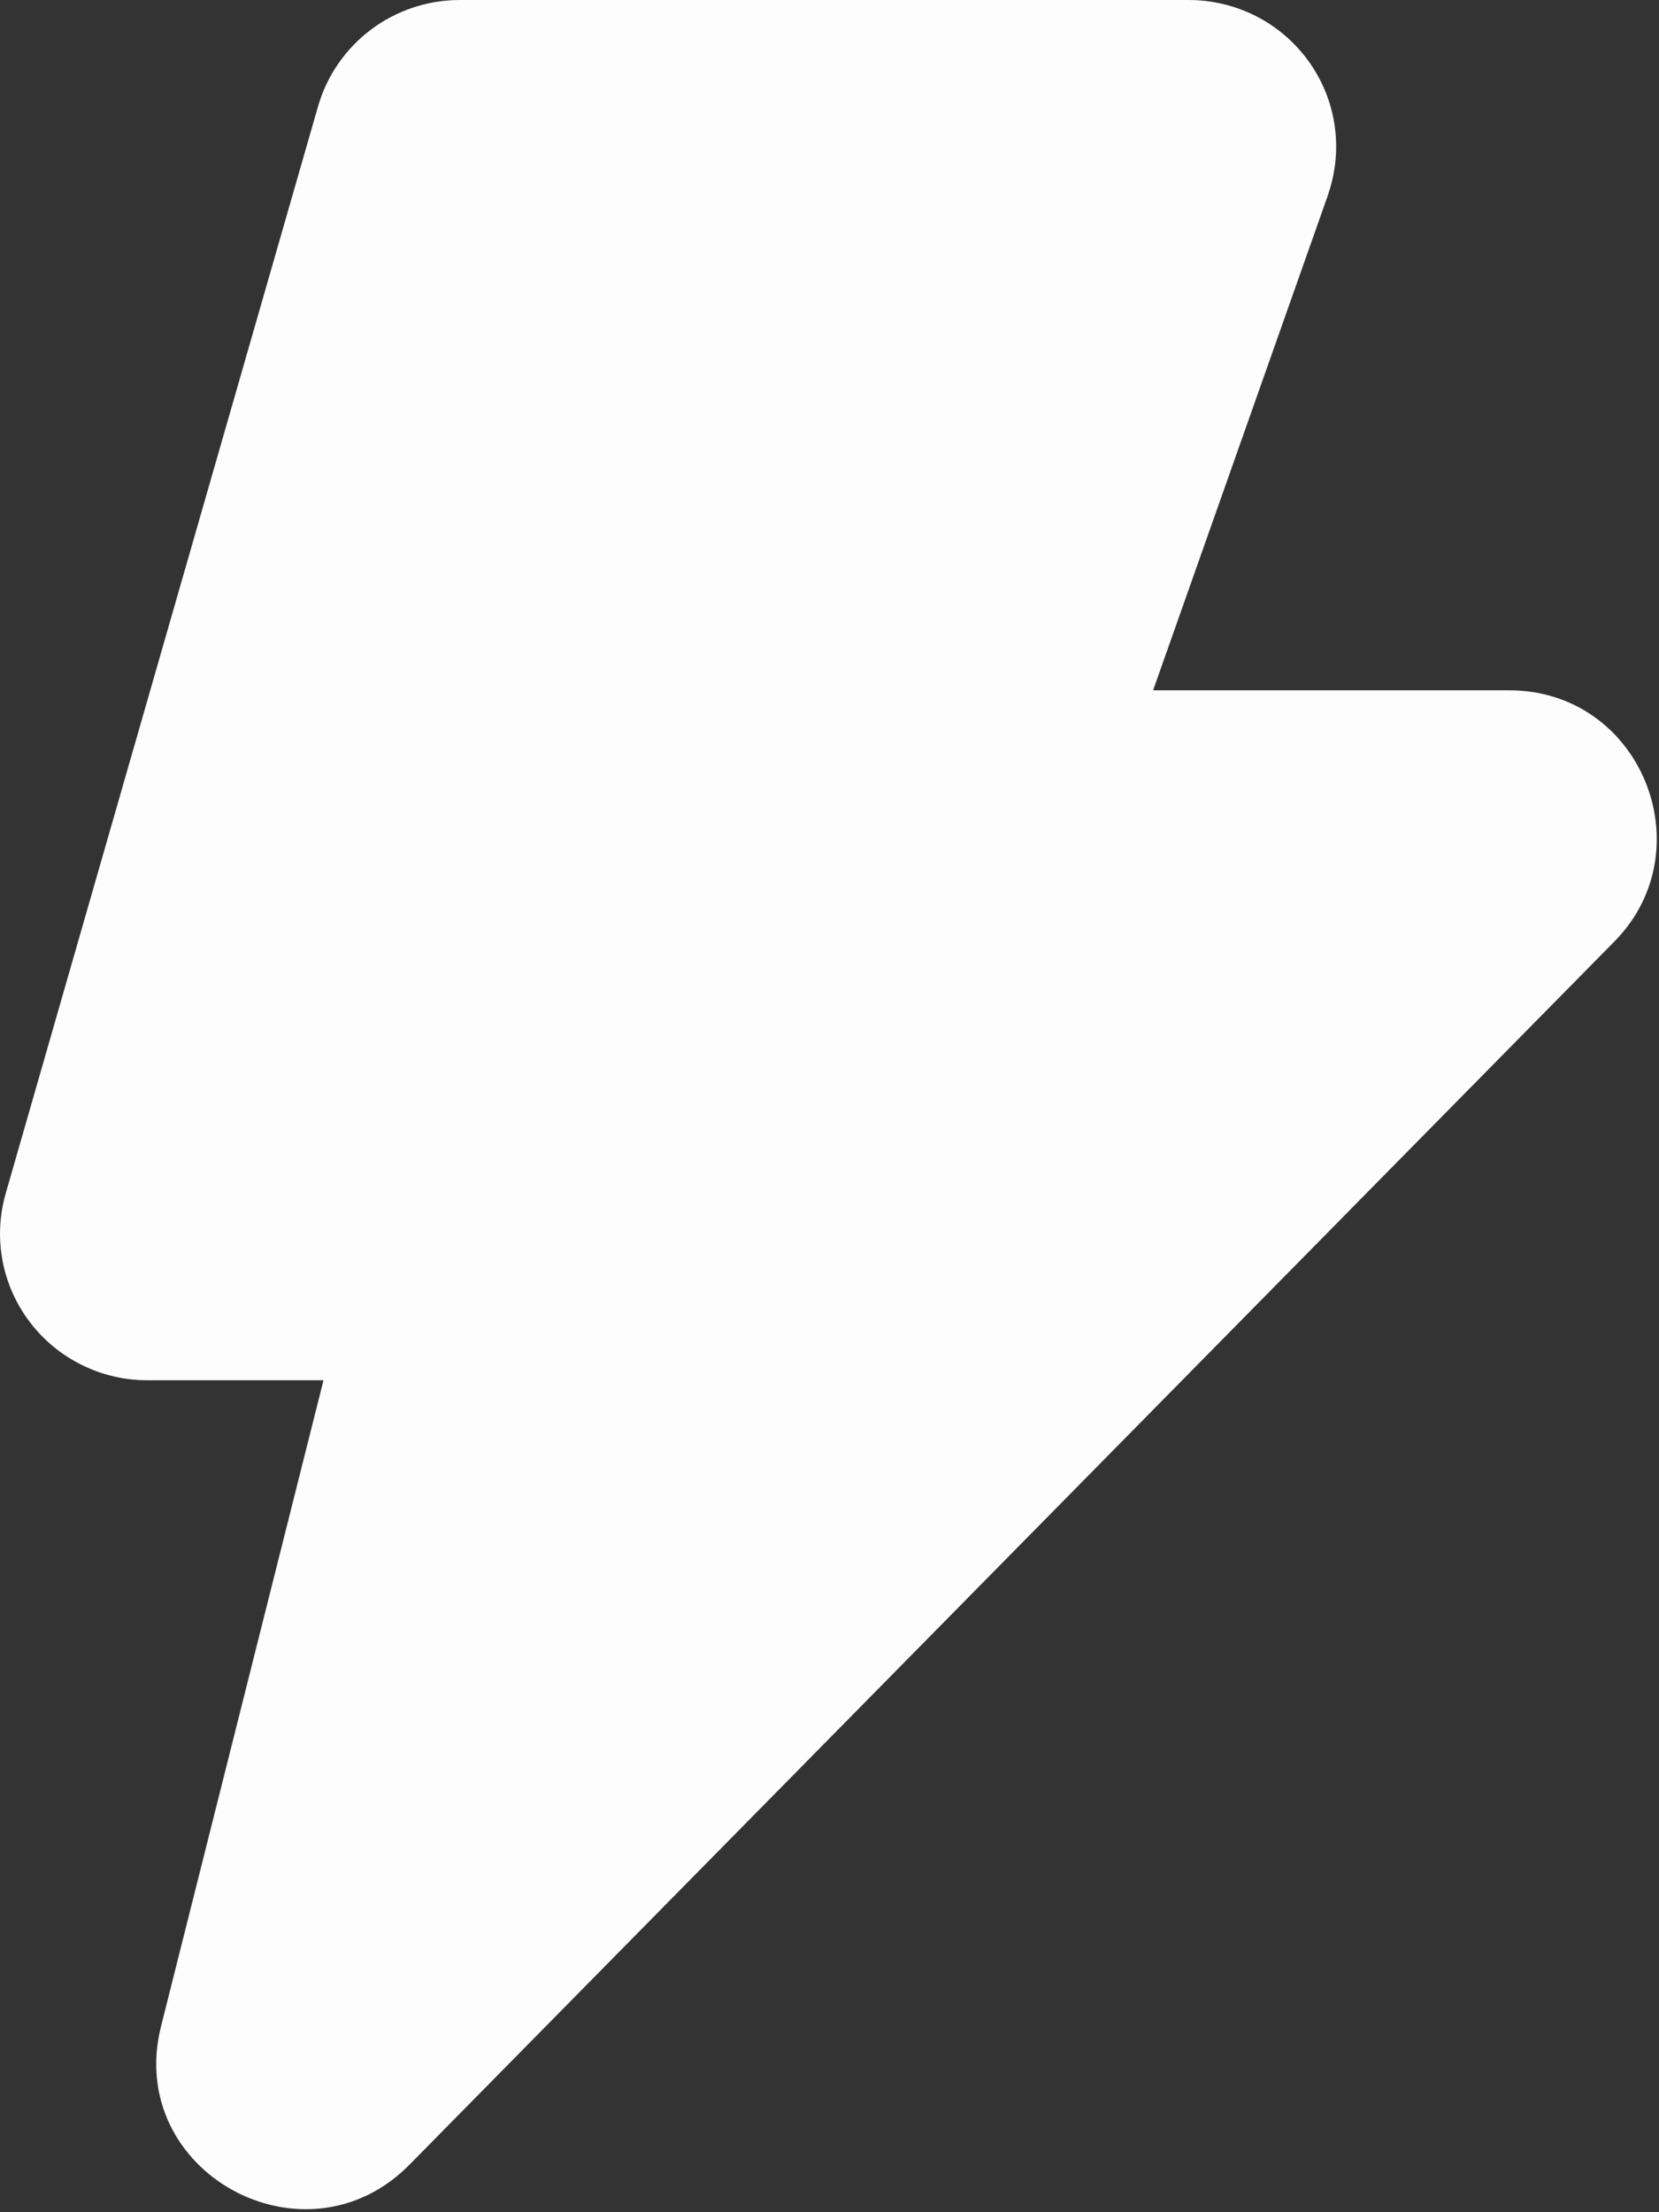 <svg width="18" height="24" viewBox="0 0 18 24" fill="none" xmlns="http://www.w3.org/2000/svg">
<rect x="0" y="0" width="18" height="24" fill="#333333" stroke="none"/>
<path d="M4.989 2.16285e-07C4.275 2.16285e-07 3.649 0.47 3.451 1.153L0.062 12.947C-0.006 13.183 -0.018 13.433 0.027 13.675C0.072 13.917 0.174 14.146 0.323 14.342C0.472 14.539 0.665 14.698 0.887 14.808C1.109 14.918 1.353 14.975 1.601 14.974H3.51L1.747 21.984C1.35 23.564 3.316 24.645 4.453 23.474L17.523 10.207L17.529 10.201C18.493 9.202 17.8 7.489 16.373 7.489H12.511L14.412 2.106L14.415 2.094C14.495 1.855 14.517 1.6 14.479 1.351C14.441 1.101 14.344 0.865 14.195 0.66C14.047 0.456 13.852 0.289 13.626 0.174C13.4 0.06 13.15 -0 12.897 2.16285e-07H4.989Z" fill="#FDFDFD"/>
</svg>
